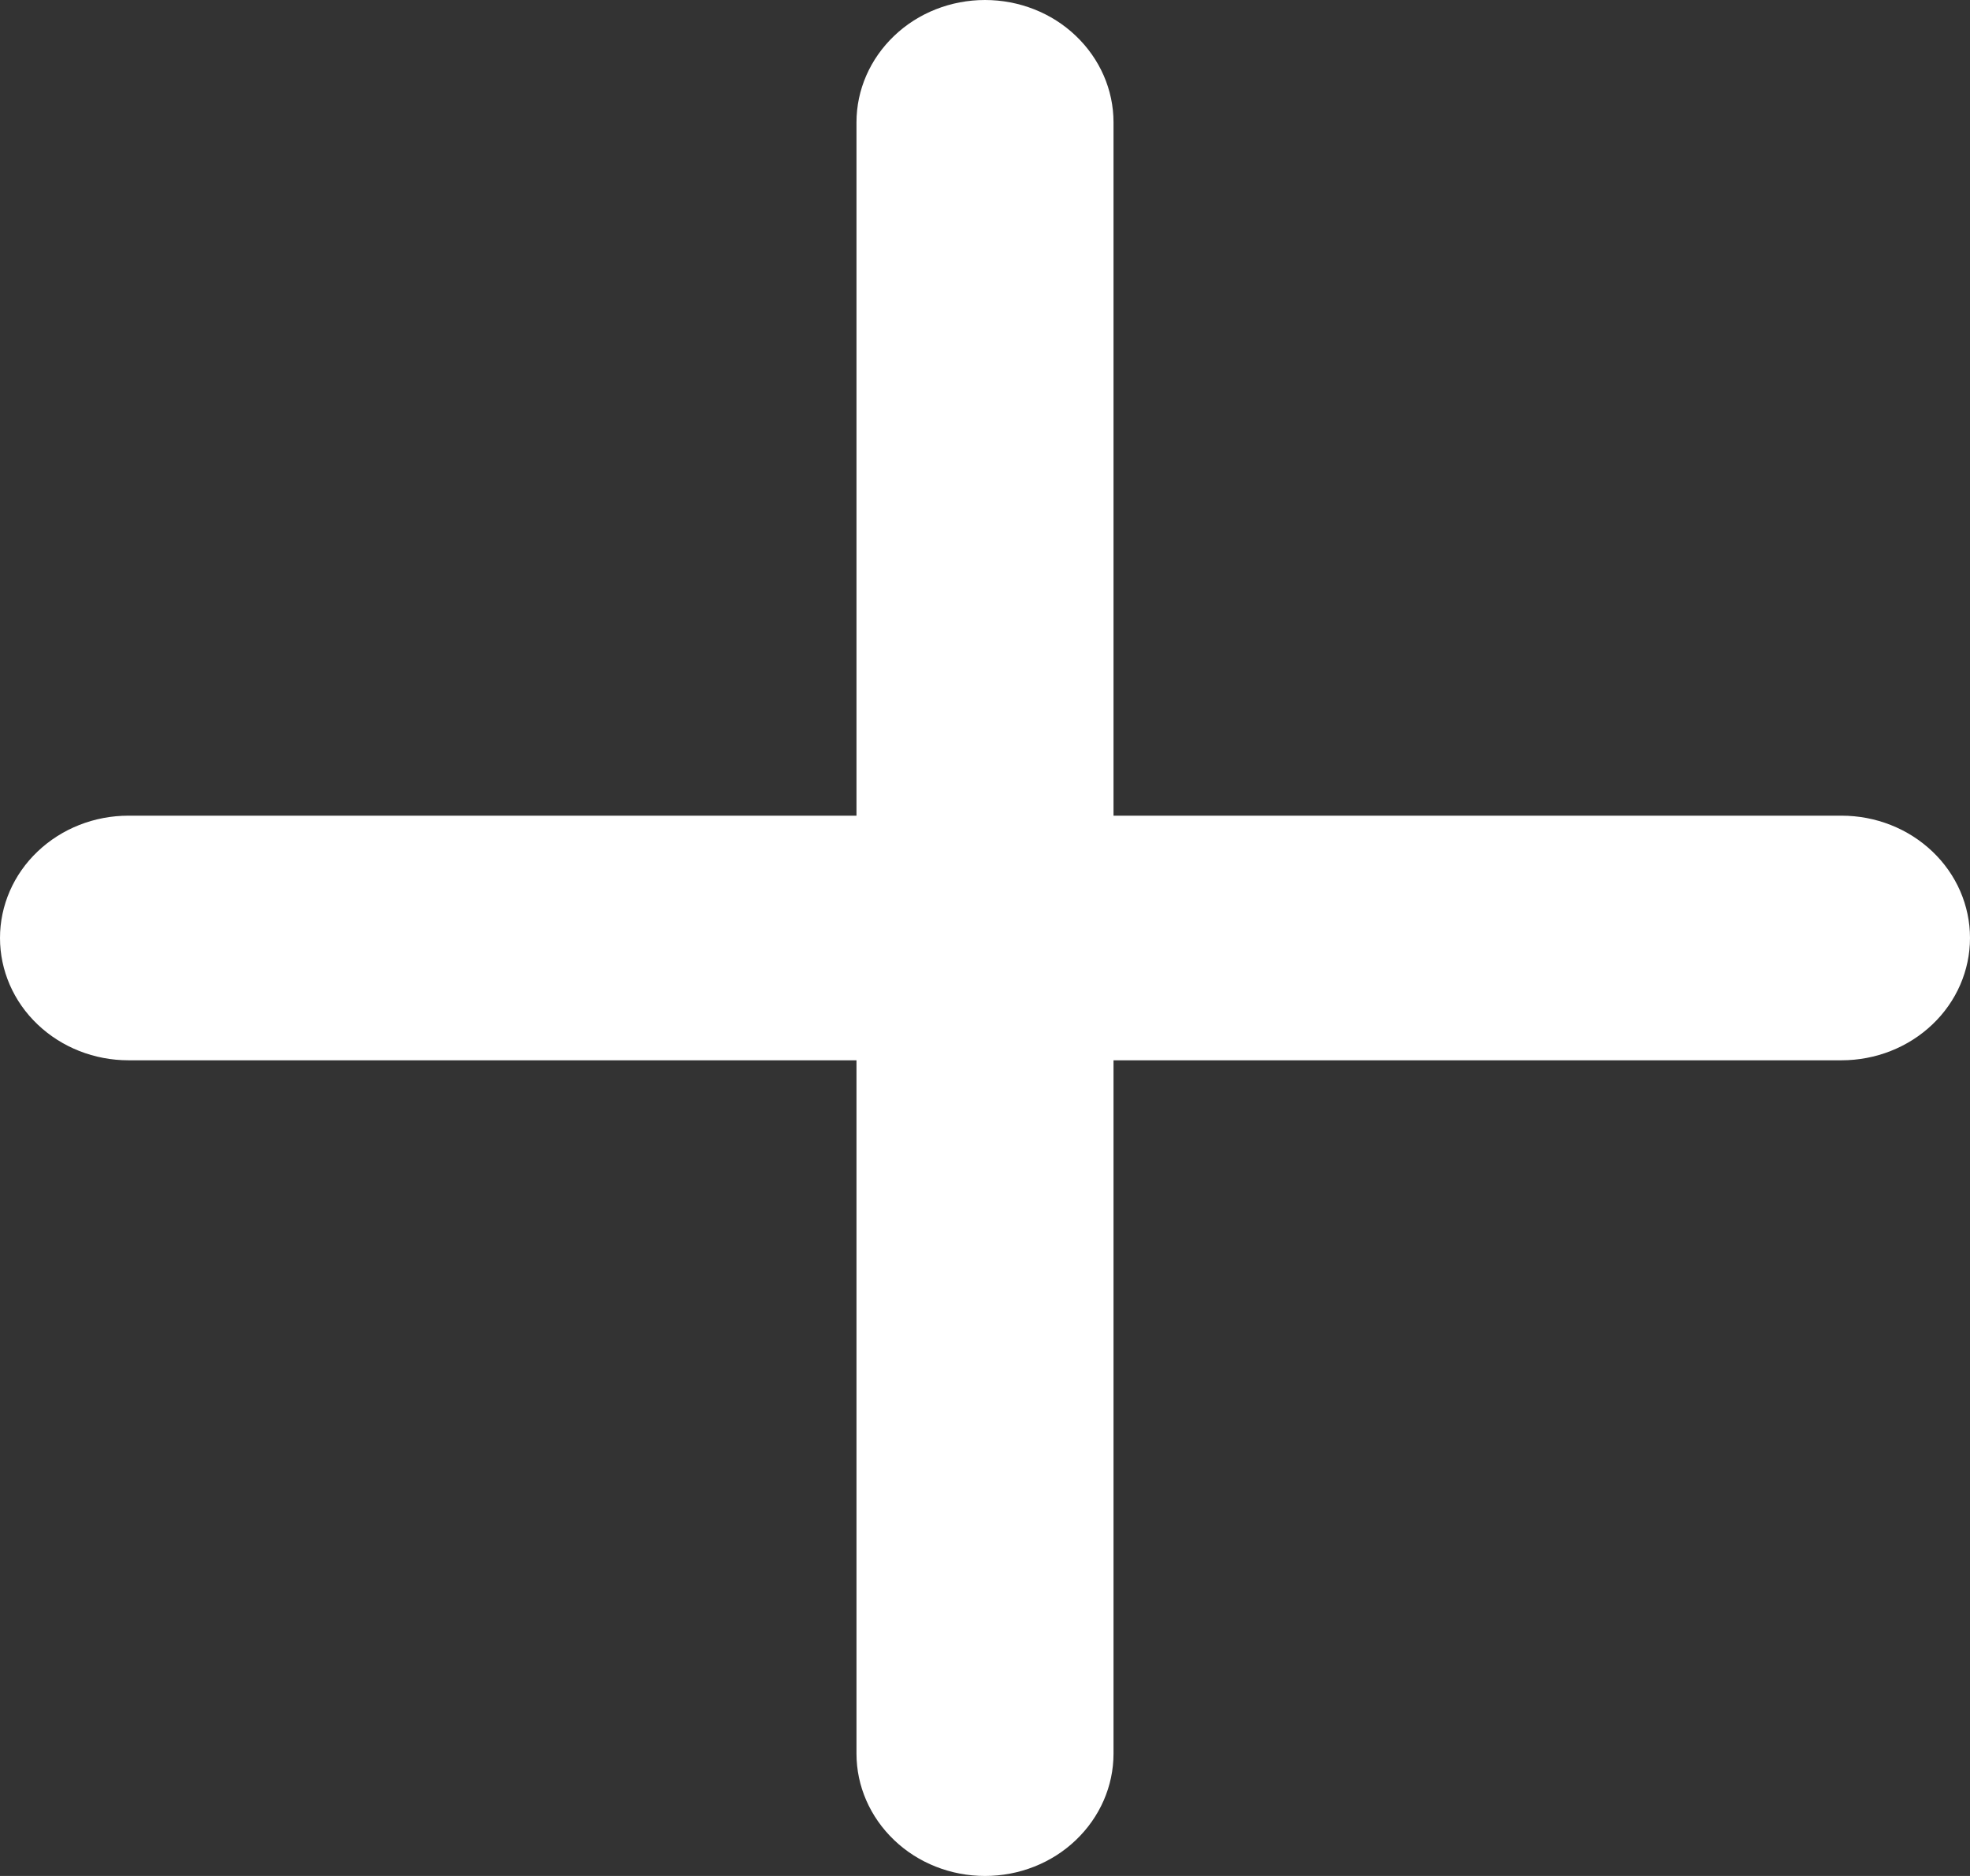 <svg width="21" height="20" viewBox="0 0 21 20" fill="none" xmlns="http://www.w3.org/2000/svg">
<rect x="0" y="0" width="21" height="20" fill="#333333" stroke="none"/>
<path d="M11.87 1.304C11.87 0.958 11.725 0.627 11.468 0.382C11.212 0.137 10.863 0 10.5 0C10.137 0 9.788 0.137 9.532 0.382C9.275 0.627 9.13 0.958 9.13 1.304V8.696H1.37C1.006 8.696 0.658 8.833 0.401 9.078C0.144 9.322 0 9.654 0 10C0 10.346 0.144 10.678 0.401 10.922C0.658 11.167 1.006 11.304 1.37 11.304H9.13V18.696C9.13 19.042 9.275 19.373 9.532 19.618C9.788 19.863 10.137 20 10.5 20C10.863 20 11.212 19.863 11.468 19.618C11.725 19.373 11.87 19.042 11.87 18.696V11.304H19.63C19.994 11.304 20.342 11.167 20.599 10.922C20.856 10.678 21 10.346 21 10C21 9.654 20.856 9.322 20.599 9.078C20.342 8.833 19.994 8.696 19.63 8.696H11.87V1.304Z" fill="white"/>
</svg>
